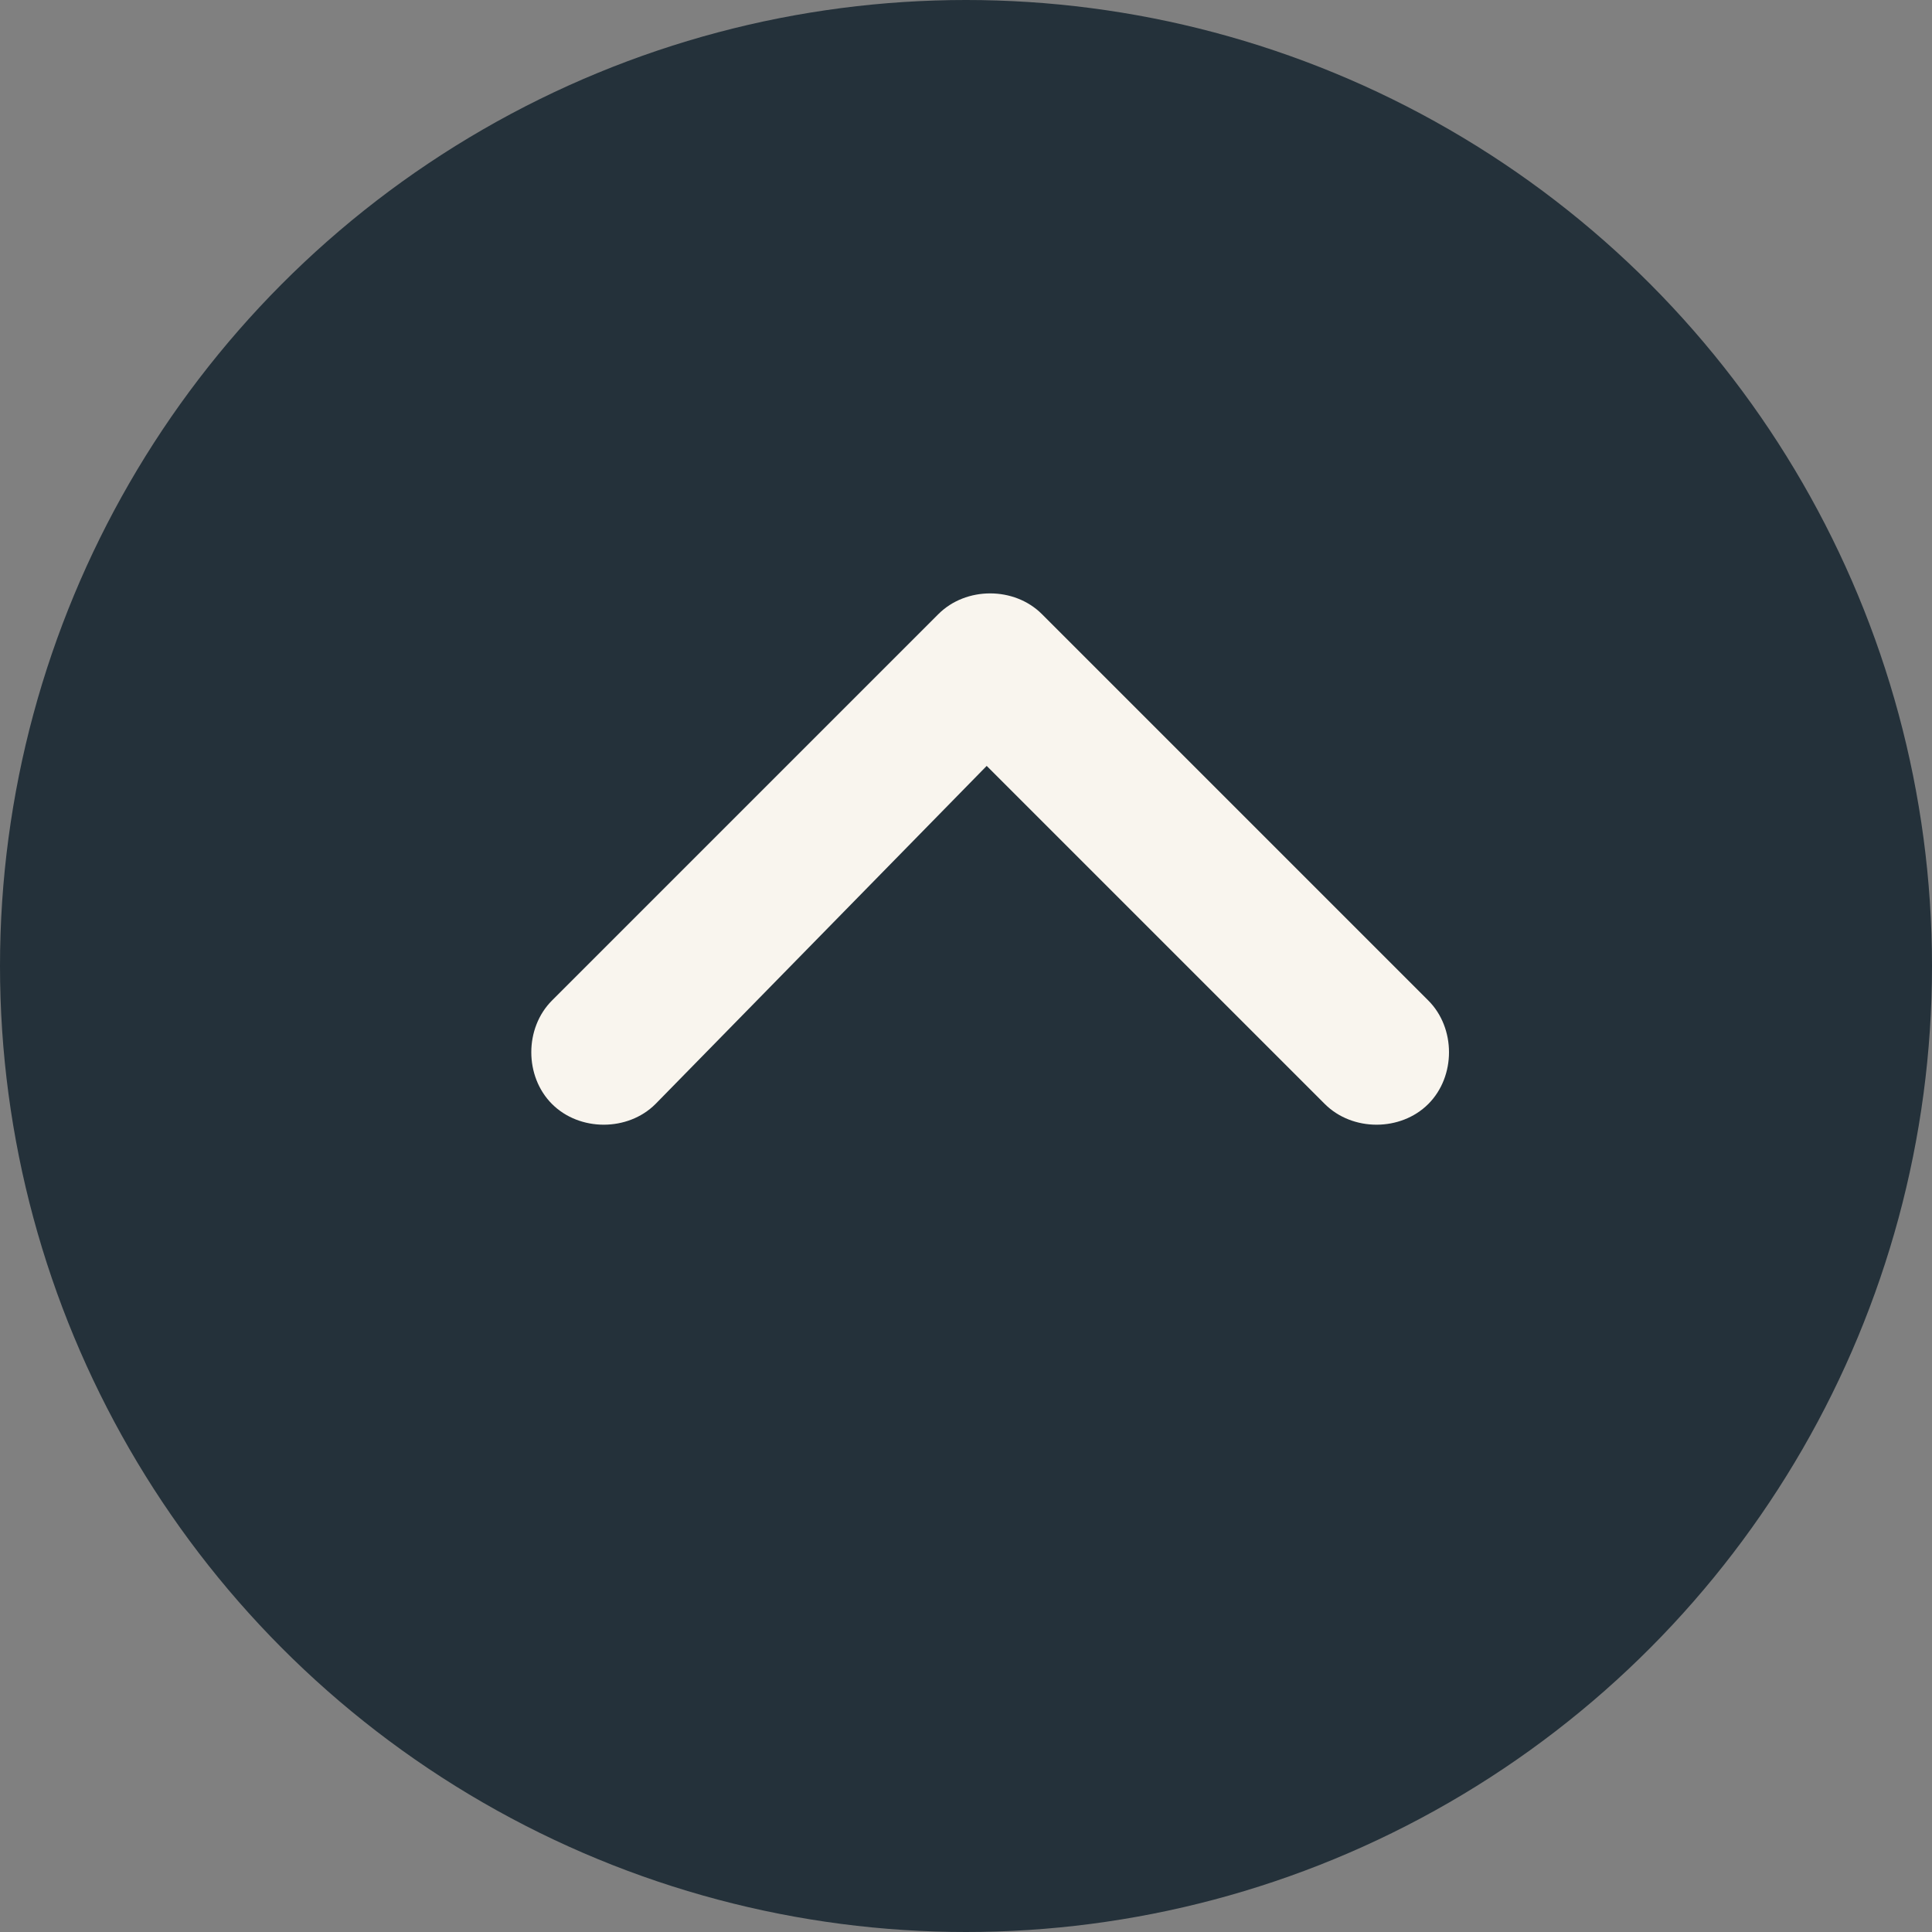 <?xml version="1.0" encoding="utf-8"?>
<svg version="1.1" id="Layer_1" xmlns="http://www.w3.org/2000/svg" xmlns:xlink="http://www.w3.org/1999/xlink" x="0px" y="0px"
	 viewBox="0 0 28 28" style="enable-background:new 0 0 28 28;" xml:space="preserve">
<rect x="0" y="0" width="28" height="28" fill="#808080" stroke="none"/>
<style type="text/css">
	.st0{fill:#24313A;}
	.st1{fill-rule:evenodd;clip-rule:evenodd;fill:#F9F5EE;}
</style>
<circle class="st0" cx="14" cy="14" r="14"/>
<path class="st1" d="M8,16c-0.4-0.4-0.4-1.1,0-1.5l5.6-5.6c0.4-0.4,1.1-0.4,1.5,0l5.6,5.6c0.4,0.4,0.4,1.1,0,1.5
	c-0.4,0.4-1.1,0.4-1.5,0l-4.9-4.9L9.5,16C9.1,16.4,8.4,16.4,8,16z"/>
</svg>
